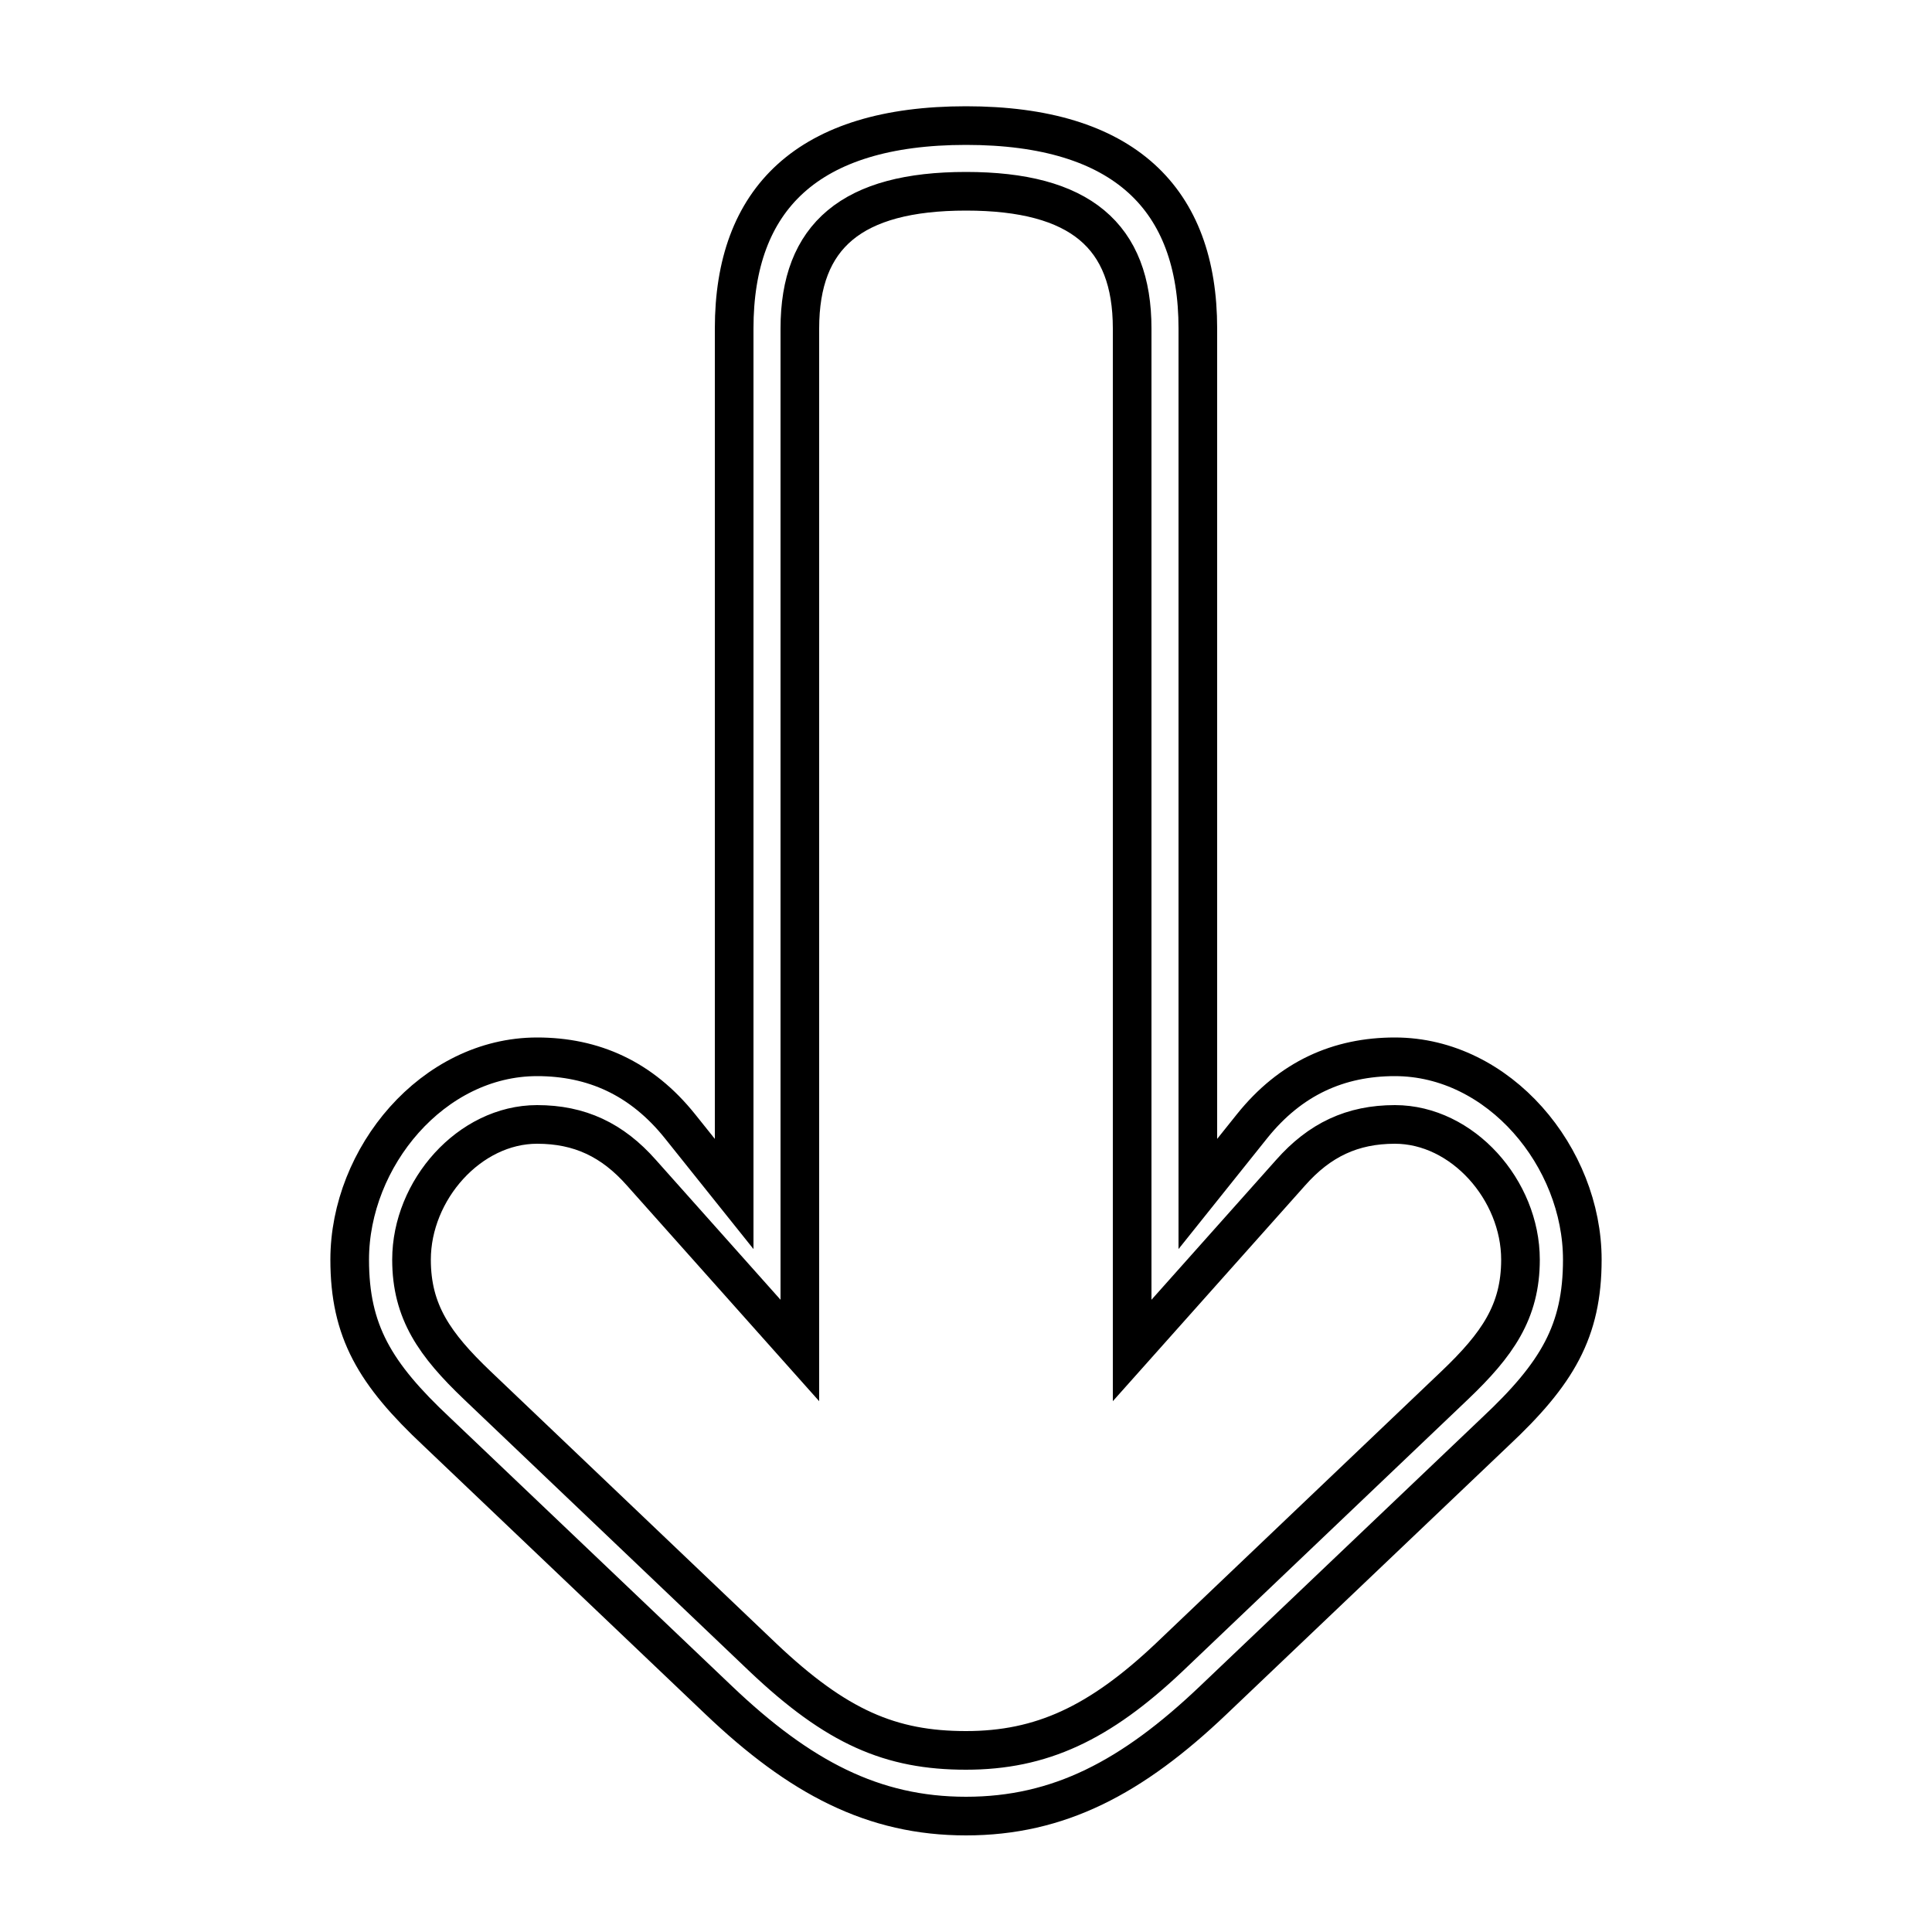 <?xml version='1.0' encoding='utf8'?>
<svg viewBox="0.0 -6.0 50.0 50.0" version="1.1" xmlns="http://www.w3.org/2000/svg">
<rect x="0.0" y="-6.0" width="50.0" height="50.0" fill="#808080" stroke="none"/>
<rect x="-1000" y="-1000" width="2000" height="2000" stroke="white" fill="white"/>
<g style="fill:white;stroke:#000000;  stroke-width:1">
<path d="M 25.0 3.0 C 22.6 3.0 20.7 2.0 18.6 0.0 L 11.3 -6.95 C 9.7 -8.45 9.05 -9.55 9.05 -11.4 C 9.05 -14.05 11.2 -16.65 13.9 -16.65 C 15.35 -16.65 16.6 -16.1 17.6 -14.85 L 19.0 -13.1 L 19.0 -35.5 C 19.0 -38.85 20.9 -40.75 25.0 -40.75 C 29.1 -40.75 31.0 -38.85 31.0 -35.5 L 31.0 -13.1 L 32.4 -14.85 C 33.4 -16.1 34.65 -16.65 36.1 -16.65 C 38.8 -16.65 40.95 -14.05 40.95 -11.4 C 40.95 -9.55 40.3 -8.45 38.7 -6.95 L 31.4 0.0 C 29.3 2.0 27.4 3.0 25.0 3.0 Z M 25.0 -39.05 C 22.05 -39.05 20.7 -37.9 20.7 -35.5 L 20.7 -9.05 L 16.6 -13.65 C 15.85 -14.5 15.0 -14.9 13.9 -14.9 C 12.15 -14.9 10.65 -13.2 10.65 -11.4 C 10.65 -10.05 11.25 -9.2 12.35 -8.15 L 19.75 -1.1 C 21.65 0.7 23.05 1.3 25.0 1.3 C 26.95 1.3 28.45 0.6 30.25 -1.1 L 37.65 -8.15 C 38.75 -9.2 39.35 -10.05 39.35 -11.4 C 39.35 -13.2 37.85 -14.9 36.1 -14.9 C 35.0 -14.9 34.15 -14.5 33.4 -13.65 L 29.3 -9.05 L 29.3 -35.5 C 29.3 -37.9 27.95 -39.05 25.0 -39.05 Z" transform="translate(0.0 38.0)" />
</g>
</svg>